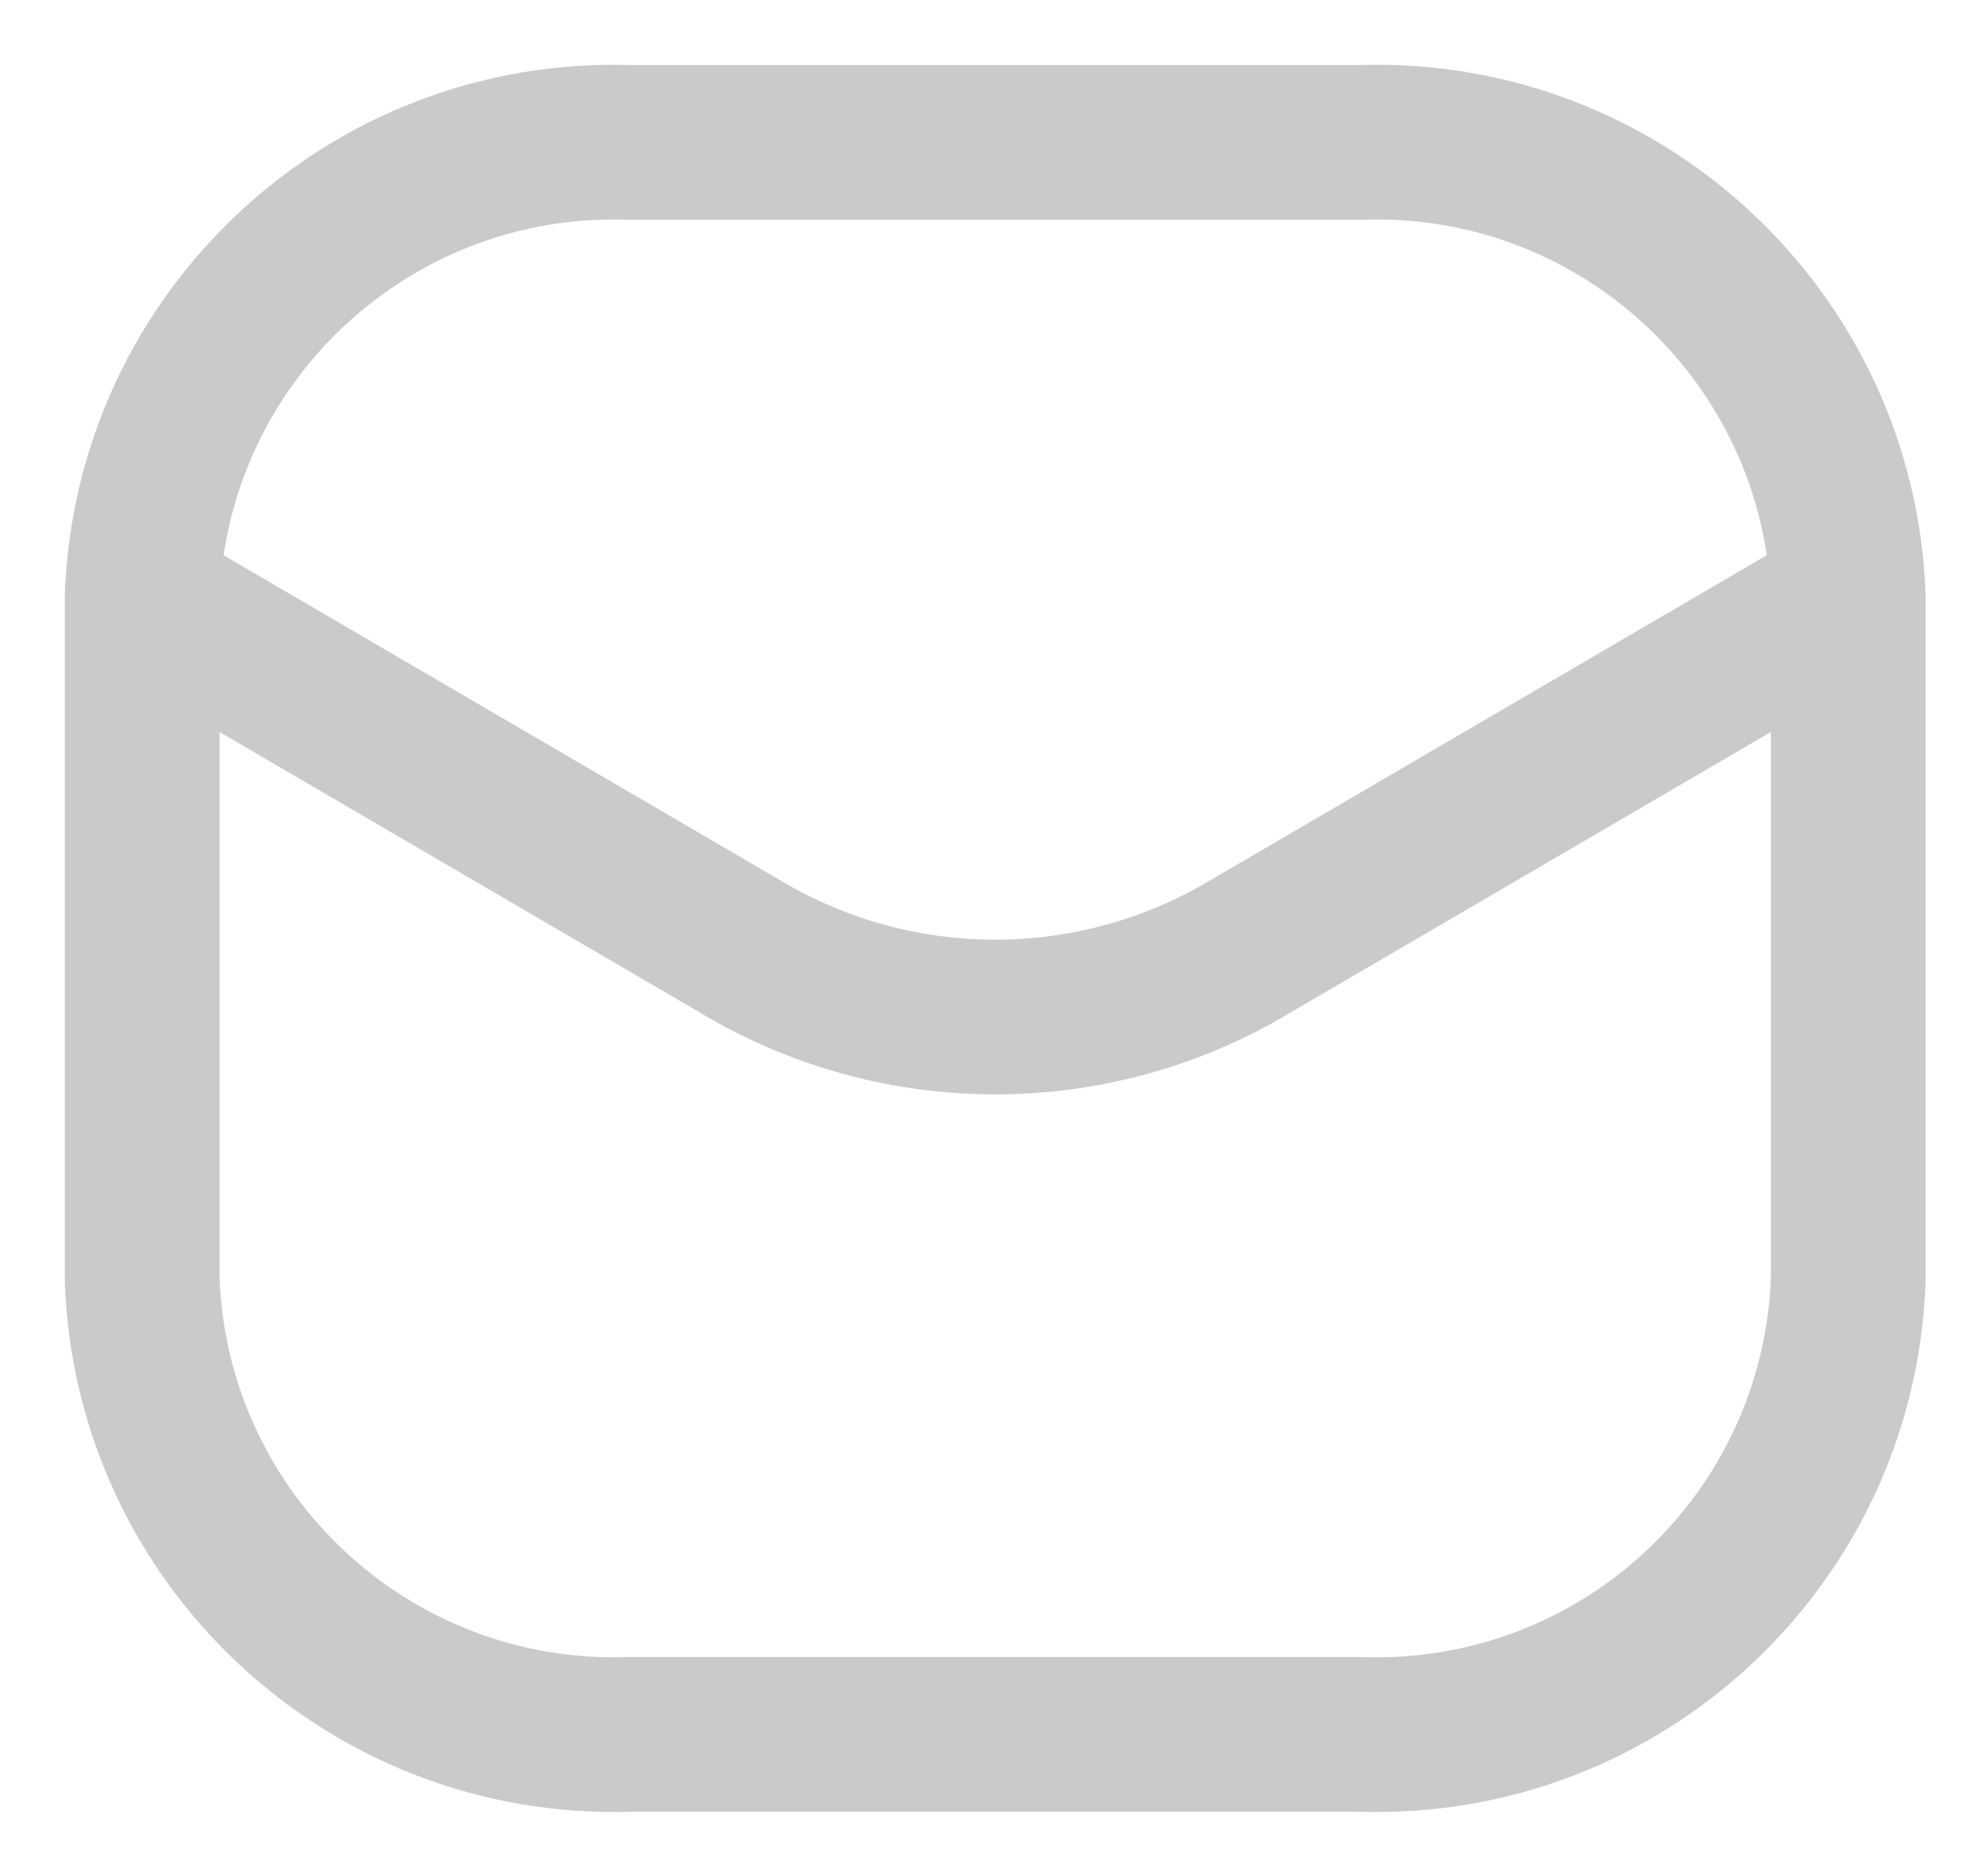<svg width="23" height="22" viewBox="0 0 23 22" fill="none" xmlns="http://www.w3.org/2000/svg">
<path d="M20.76 7.035C20.778 7.536 21.198 7.927 21.699 7.909C22.2 7.892 22.591 7.471 22.573 6.971L20.76 7.035ZM15.952 1.67V2.577C15.962 2.577 15.972 2.576 15.982 2.576L15.952 1.67ZM7.381 1.67L7.351 2.576C7.361 2.576 7.371 2.577 7.381 2.577V1.67ZM0.76 6.971C0.742 7.471 1.134 7.892 1.634 7.909C2.135 7.927 2.555 7.536 2.573 7.035L0.76 6.971ZM22.574 7.003C22.574 6.502 22.168 6.096 21.667 6.096C21.166 6.096 20.76 6.502 20.76 7.003H22.574ZM21.667 15.003L22.573 15.035C22.573 15.025 22.574 15.014 22.574 15.003H21.667ZM15.952 20.336L15.982 19.43C15.972 19.43 15.962 19.43 15.952 19.43V20.336ZM7.381 20.336V19.43C7.371 19.43 7.361 19.43 7.351 19.43L7.381 20.336ZM1.667 15.003H0.76C0.76 15.014 0.76 15.025 0.76 15.035L1.667 15.003ZM2.574 7.003C2.574 6.502 2.168 6.096 1.667 6.096C1.166 6.096 0.76 6.502 0.76 7.003H2.574ZM22.124 7.786C22.557 7.534 22.702 6.978 22.45 6.546C22.197 6.113 21.642 5.967 21.209 6.22L22.124 7.786ZM14.648 11.103L14.19 10.32L14.183 10.324L14.648 11.103ZM8.685 11.103L9.15 10.324L9.143 10.32L8.685 11.103ZM2.124 6.22C1.692 5.967 1.136 6.113 0.883 6.546C0.631 6.978 0.777 7.534 1.209 7.786L2.124 6.22ZM22.573 6.971C22.447 3.422 19.471 0.645 15.922 0.763L15.982 2.576C18.532 2.491 20.669 4.486 20.76 7.035L22.573 6.971ZM15.952 0.763H7.381V2.577H15.952V0.763ZM7.412 0.763C3.862 0.645 0.887 3.422 0.76 6.971L2.573 7.035C2.664 4.486 4.801 2.491 7.351 2.576L7.412 0.763ZM20.76 7.003V15.003H22.574V7.003H20.76ZM20.76 14.971C20.669 17.52 18.532 19.515 15.982 19.43L15.922 21.243C19.471 21.361 22.447 18.584 22.573 15.035L20.76 14.971ZM15.952 19.43H7.381V21.243H15.952V19.43ZM7.351 19.43C4.801 19.515 2.664 17.52 2.573 14.971L0.76 15.035C0.887 18.584 3.862 21.361 7.412 21.243L7.351 19.43ZM2.574 15.003V7.003H0.76V15.003H2.574ZM21.209 6.22L14.191 10.32L15.105 11.886L22.124 7.786L21.209 6.22ZM14.183 10.324C12.633 11.25 10.7 11.25 9.15 10.324L8.22 11.882C10.343 13.149 12.99 13.149 15.113 11.882L14.183 10.324ZM9.143 10.32L2.124 6.22L1.209 7.786L8.228 11.886L9.143 10.32Z" fill="#CACACA"/>
</svg>
